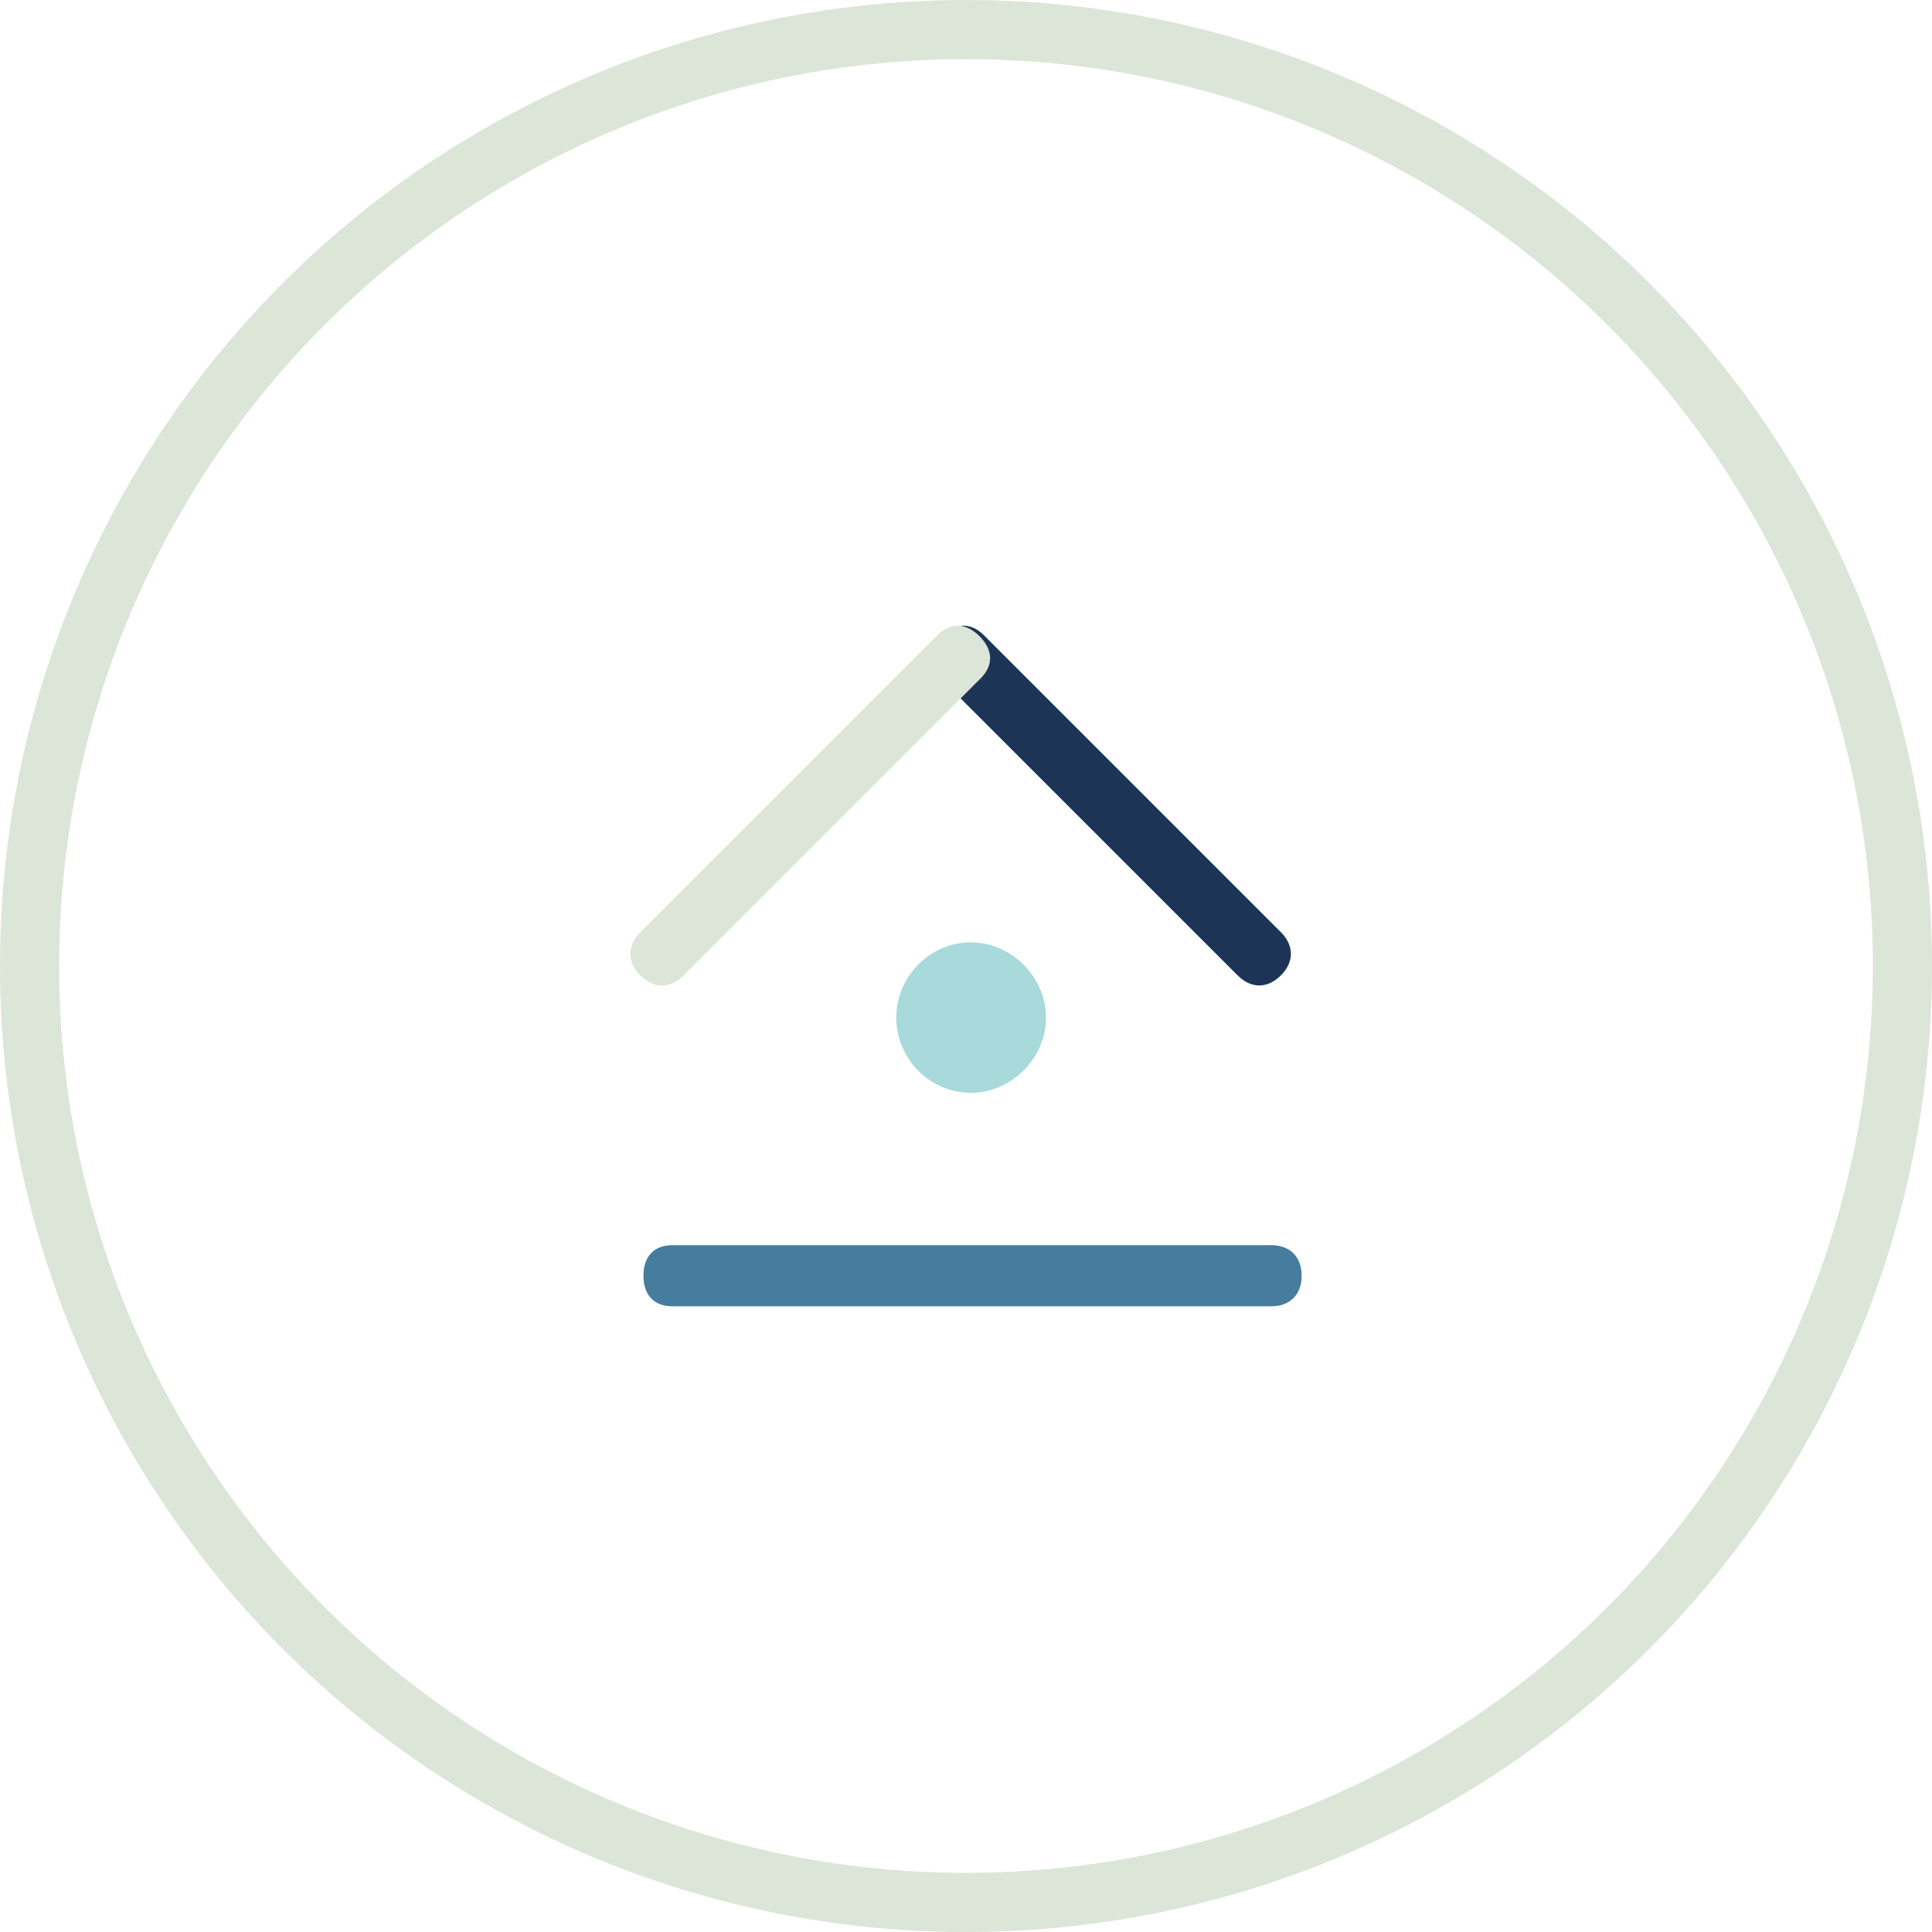 <?xml version="1.0" encoding="utf-8"?>
<!-- Generator: Adobe Illustrator 17.0.0, SVG Export Plug-In . SVG Version: 6.00 Build 0)  -->
<!DOCTYPE svg PUBLIC "-//W3C//DTD SVG 1.1//EN" "http://www.w3.org/Graphics/SVG/1.1/DTD/svg11.dtd">
<svg version="1.1" id="Layer_4" xmlns="http://www.w3.org/2000/svg" xmlns:xlink="http://www.w3.org/1999/xlink" x="0px" y="0px"
	 width="327.073px" height="327.073px" viewBox="-60.036 -104.096 327.073 327.073"
	 enable-background="new -60.036 -104.096 327.073 327.073" xml:space="preserve">
<circle fill="none" stroke="#DBE5D8" stroke-width="10.007" stroke-miterlimit="10" cx="103.5" cy="59.44" r="158.533"/>
<g>
	<path fill="#A8D9DB" d="M104.312,80.909c-6.997,0-12.617-5.85-12.617-12.732s5.62-12.732,12.617-12.732
		c6.882,0,12.732,5.85,12.732,12.732S111.194,80.909,104.312,80.909z"/>
	<path fill="#467C9D" d="M53.822,106.701h101.327c3.204,0,5.175,1.971,5.175,5.175s-1.971,5.175-5.175,5.175H53.822
		c-3.204,0-4.928-1.971-4.928-5.175S50.618,106.701,53.822,106.701z"/>
	<path fill="#1C3557" d="M106.532,3.443l50.274,50.274c2.265,2.265,2.265,5.053,0,7.318c-2.265,2.265-5.053,2.265-7.318,0
		L99.213,10.762c-2.265-2.265-2.091-4.879,0.174-7.144S104.267,1.178,106.532,3.443z"/>
	<path fill="#DBE5D8" d="M105.794,3.618c2.265,2.265,2.439,4.879,0.174,7.144L55.694,61.036c-2.265,2.265-5.053,2.265-7.318,0
		c-2.265-2.265-2.265-5.053,0-7.318L98.65,3.443C100.915,1.178,103.529,1.352,105.794,3.618z"/>
</g>
</svg>

